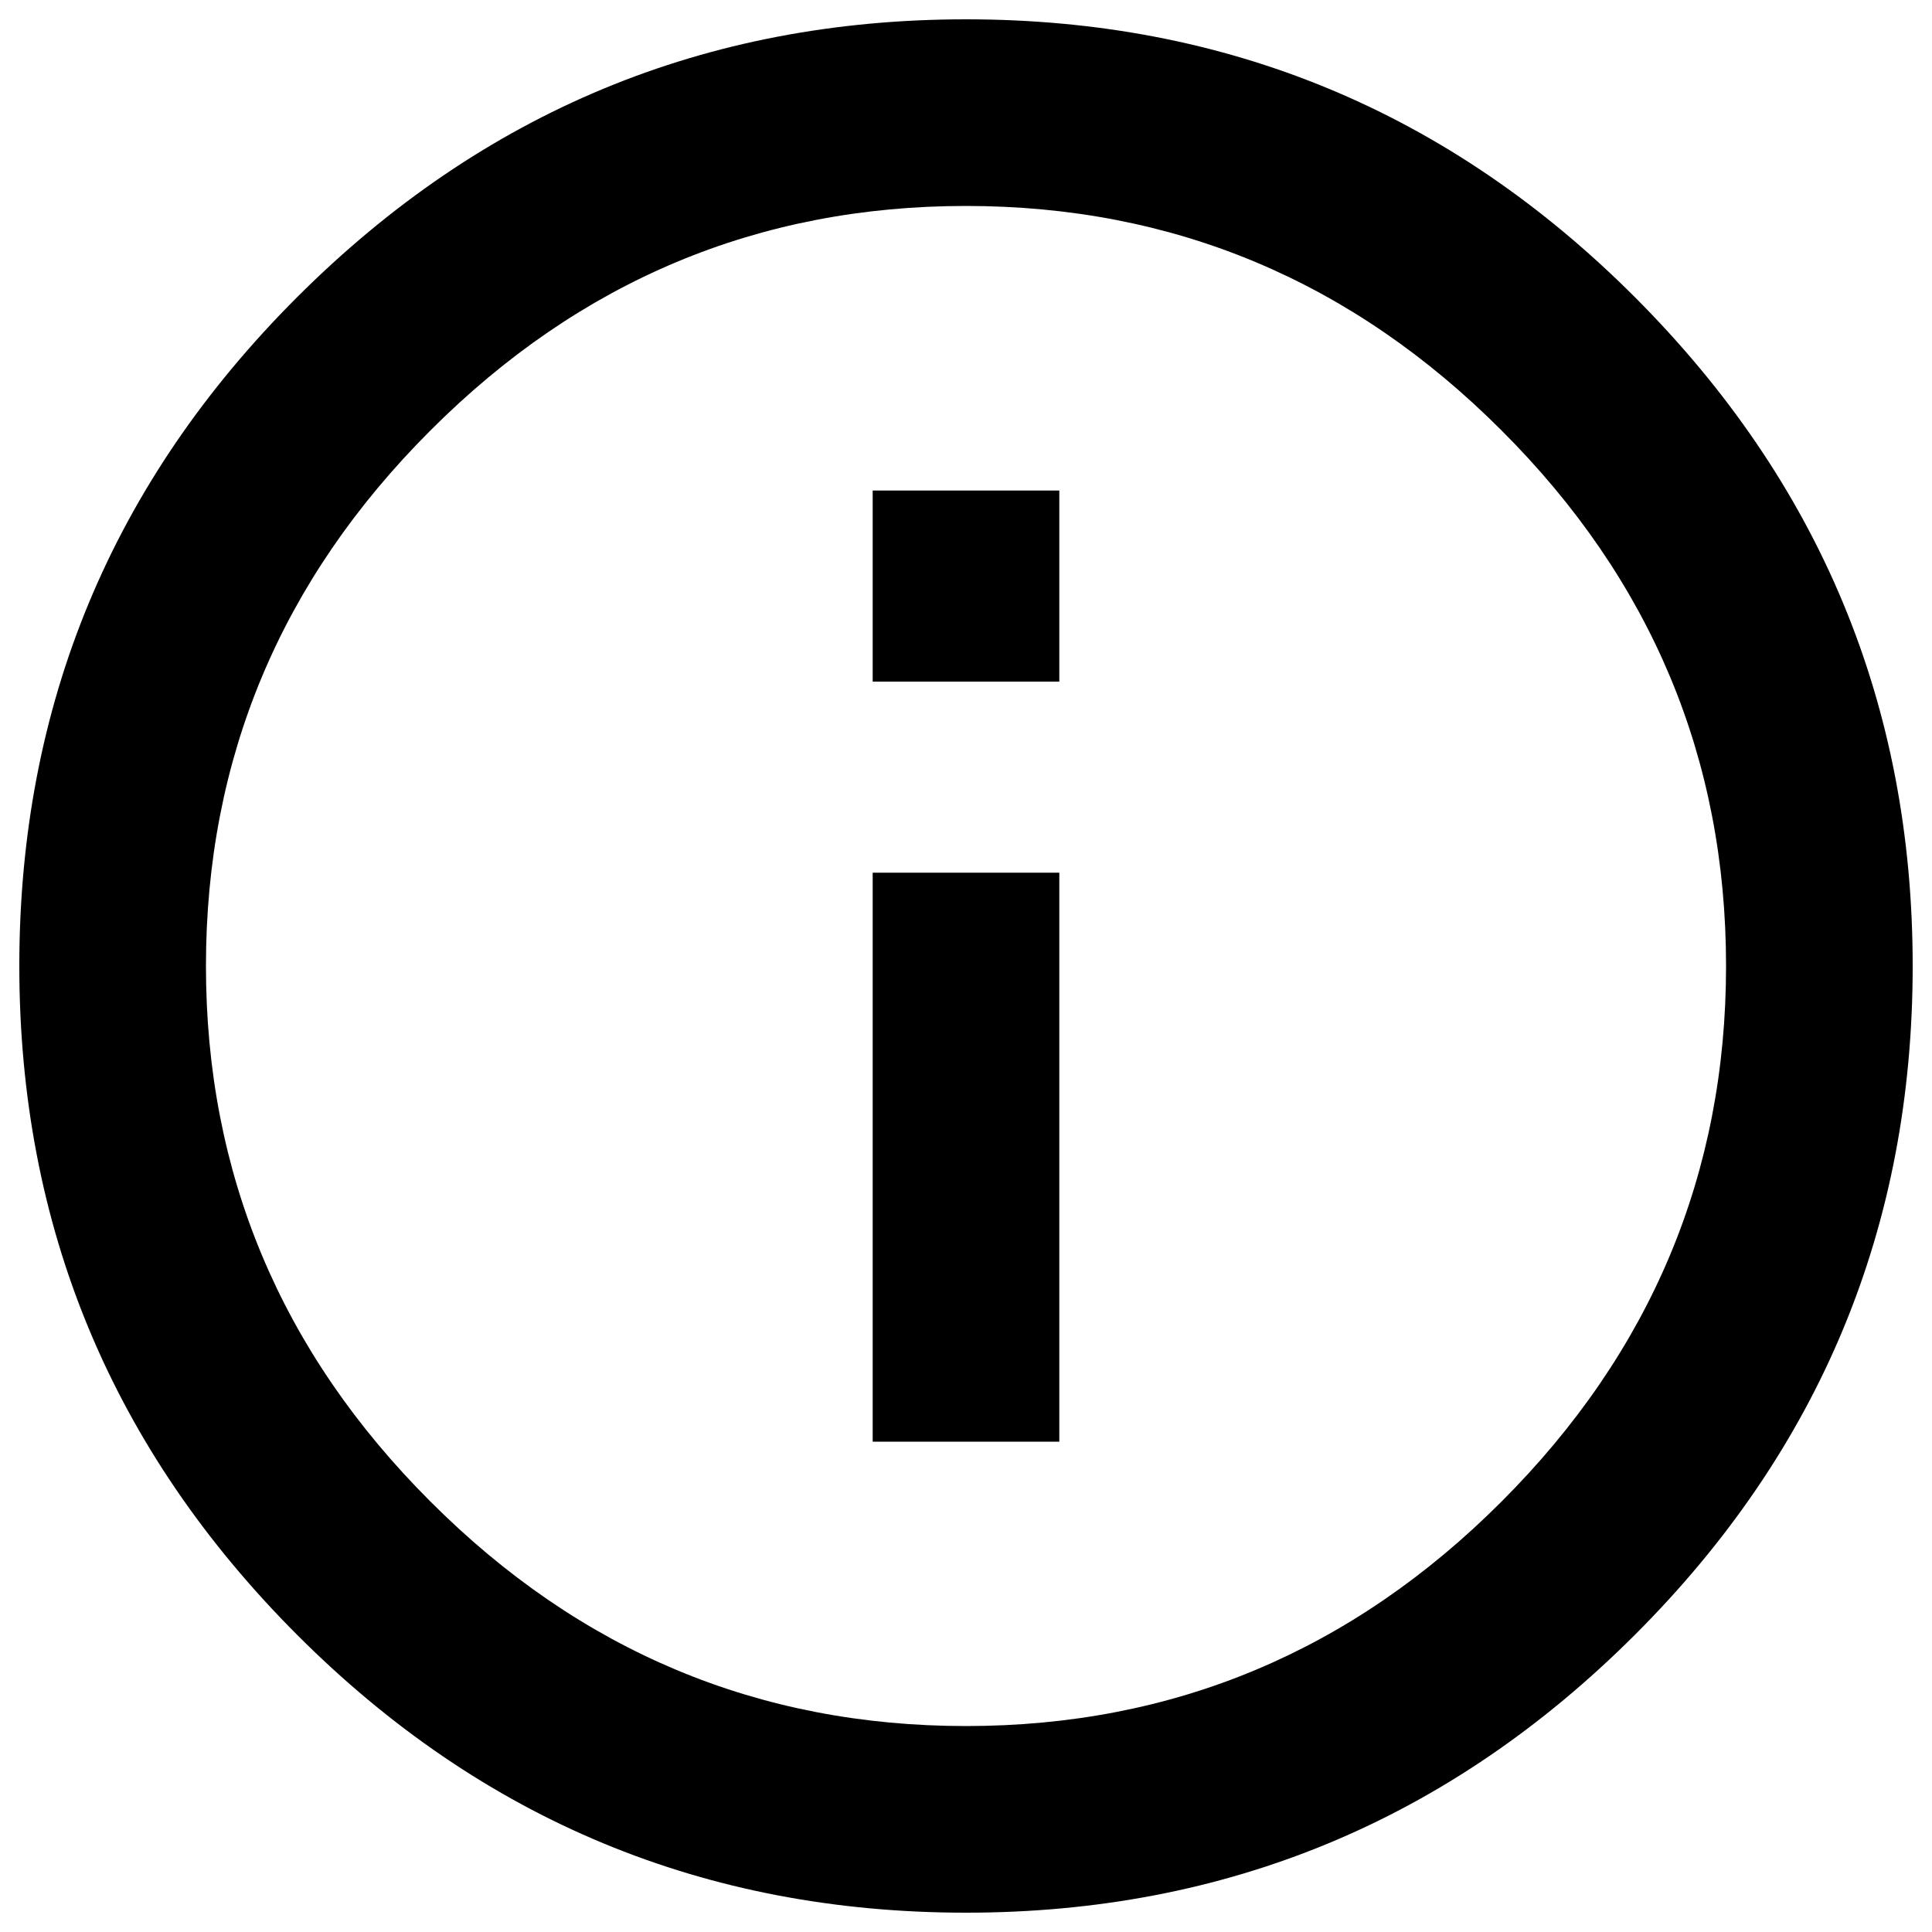 <?xml version="1.0" encoding="utf-8"?>
<!-- Svg Vector Icons : http://www.onlinewebfonts.com/icon -->
<!DOCTYPE svg PUBLIC "-//W3C//DTD SVG 1.1//EN" "http://www.w3.org/Graphics/SVG/1.1/DTD/svg11.dtd">
<svg version="1.1" xmlns="http://www.w3.org/2000/svg" xmlns:xlink="http://www.w3.org/1999/xlink" x="0px" y="0px" viewBox="0 0 1000 1000" enable-background="new 0 0 1000 1000" xml:space="preserve">
<g><g><path d="M451.7,352.8v-98.9h96.6v98.9H451.7z M500,893.4c107.4,0,199.8-38.7,277.2-116.2c77.4-77.4,116.2-169.9,116.2-277.2c0-107.4-38.7-199.8-116.2-277.2C699.8,145.3,607.4,106.6,500,106.6c-107.4,0-199.8,38.7-277.2,116.2C145.3,300.2,106.6,392.6,106.6,500c0,107.4,38.7,199.8,116.2,277.2C300.2,854.7,392.6,893.4,500,893.4z M500,10c135,0,250.4,47.9,346.2,143.8S990,365,990,500s-47.9,250.4-143.8,346.2S635,990,500,990c-135,0-250.4-47.9-346.2-143.8S10,635,10,500s47.9-250.4,143.8-346.2S365,10,500,10z M451.7,746.2V451.7h96.6v294.5H451.7z"/></g></g>
</svg>